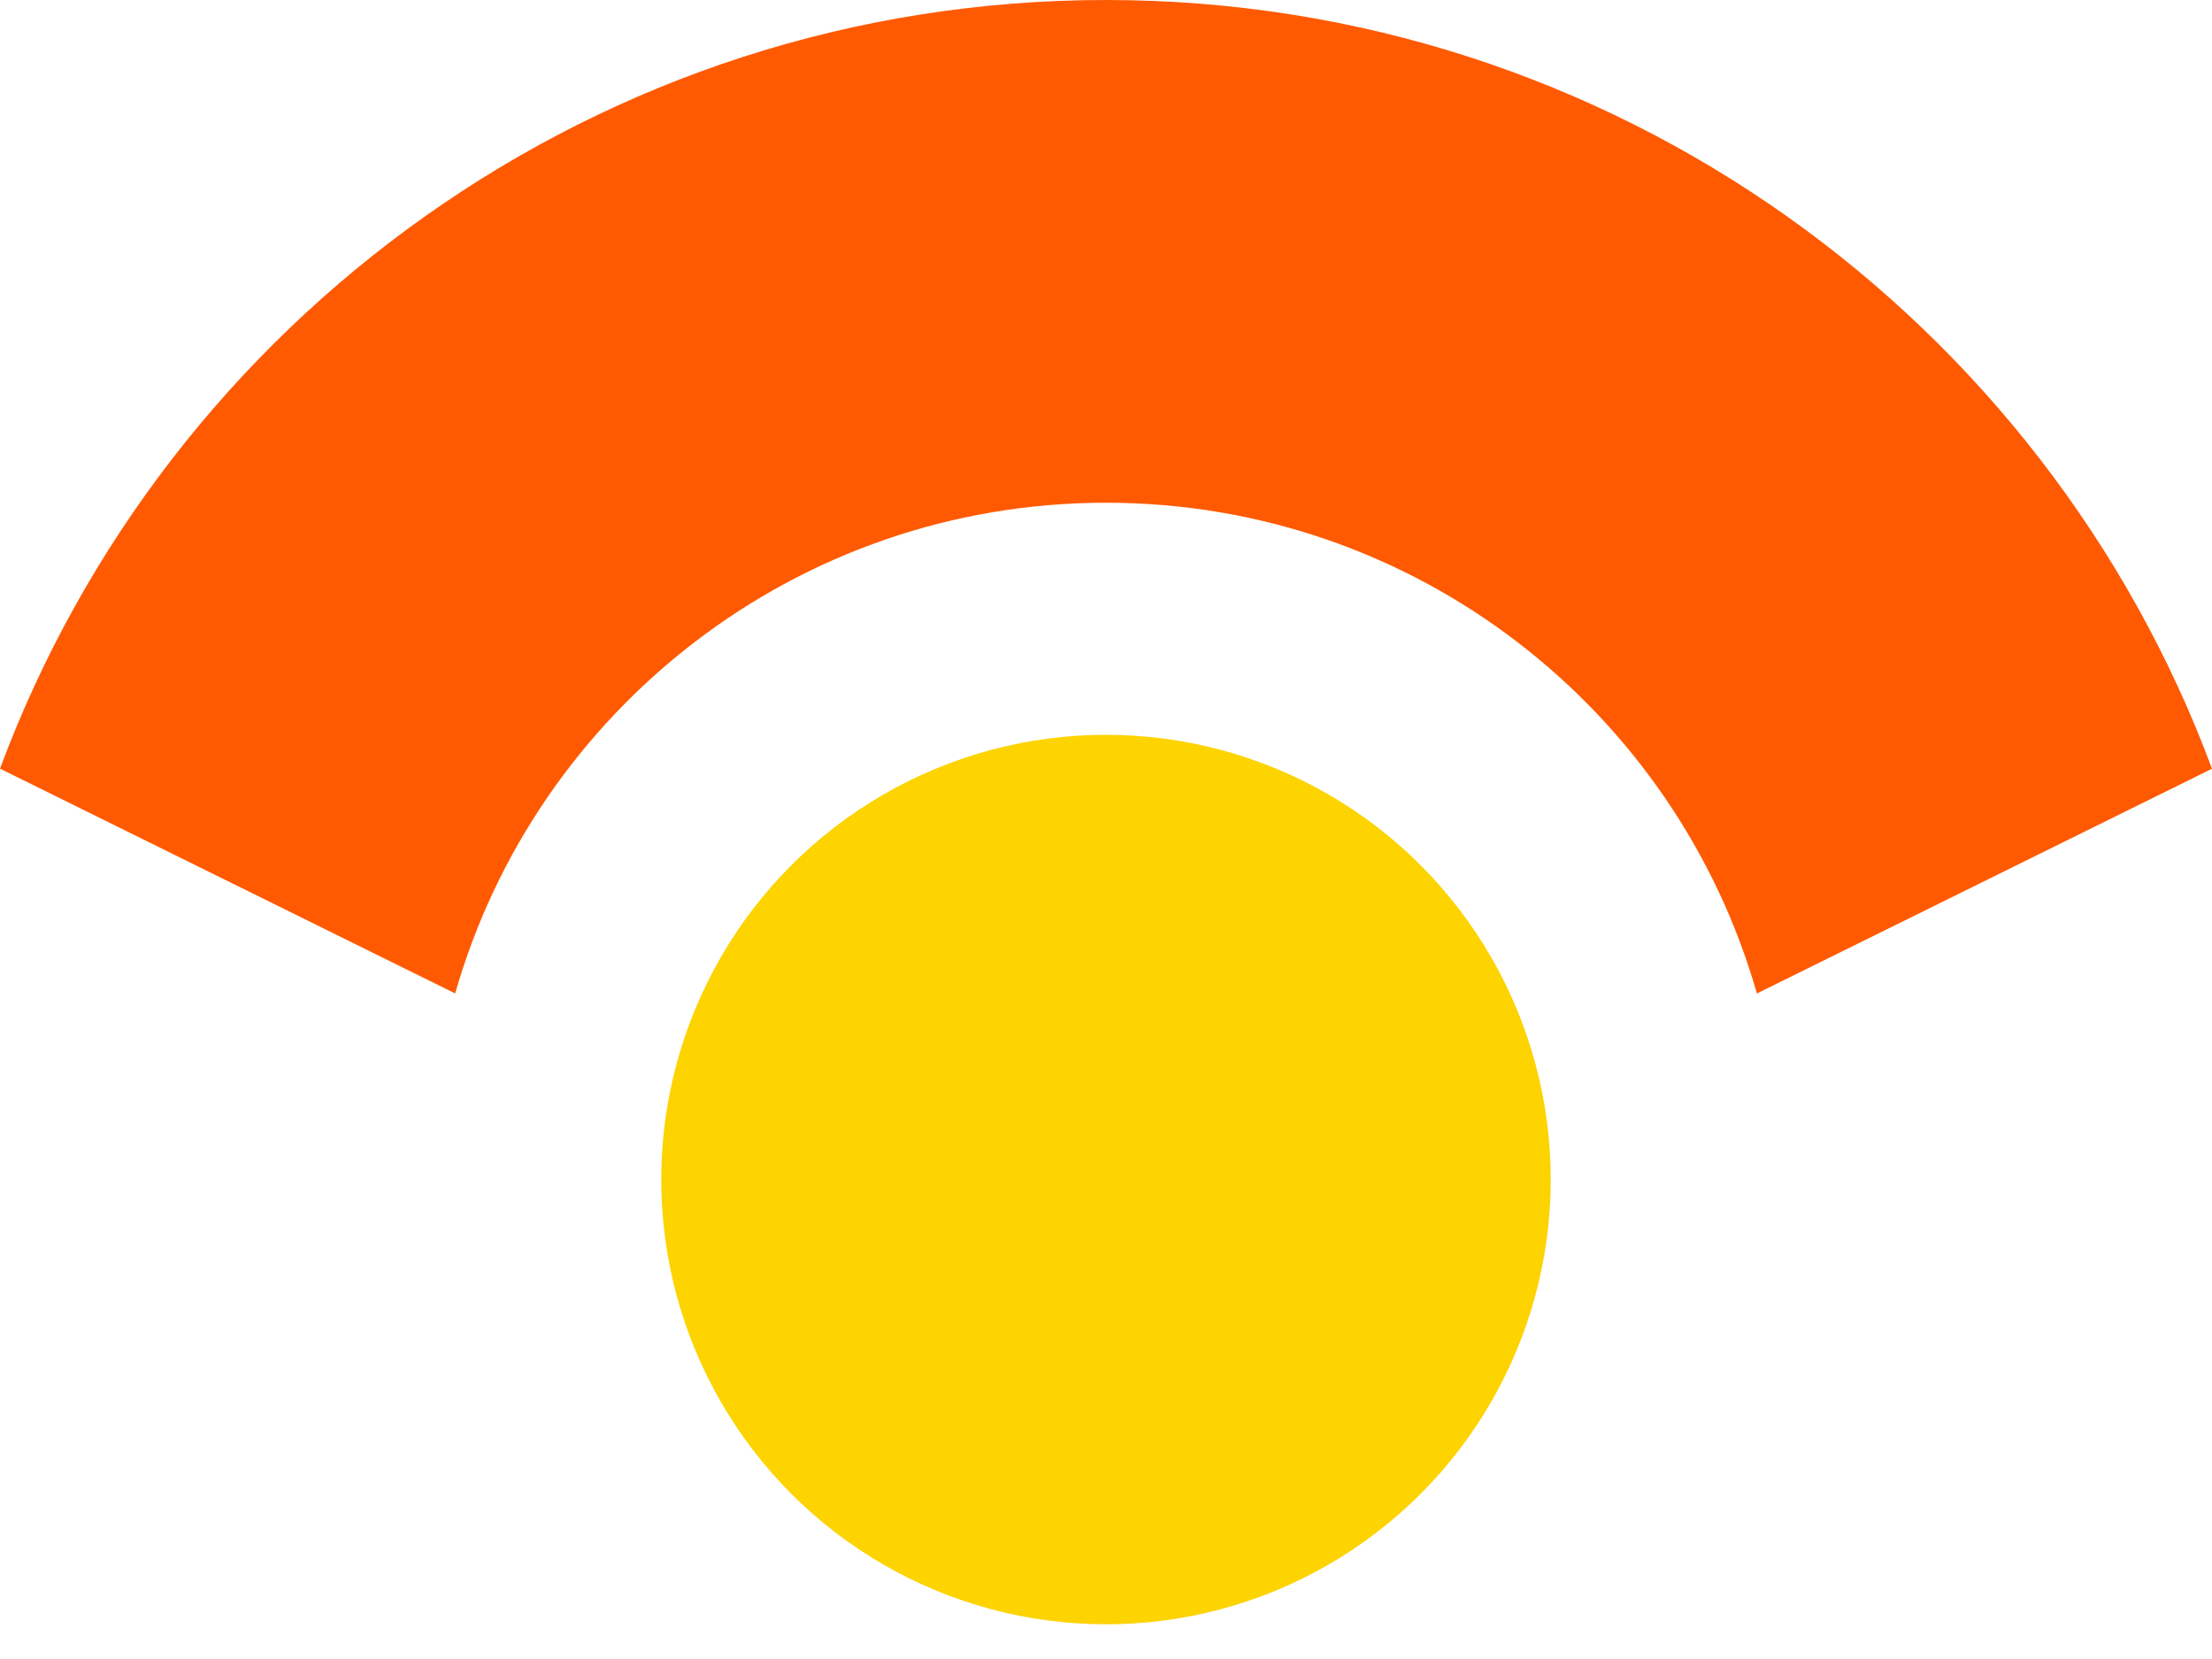 <svg  viewBox="0 0 36 27" fill="none" xmlns="http://www.w3.org/2000/svg">
<circle cx="18" cy="19.197" r="7.238" transform="rotate(180 18 19.197)" fill="#FDD300"/>
<path fill-rule="evenodd" clip-rule="evenodd" d="M36 12.511C33.285 5.205 26.25 0 18 0C9.75 0 2.715 5.205 0 12.51L7.408 16.168C8.723 11.558 12.968 8.182 18 8.182C23.033 8.182 27.278 11.558 28.593 16.169L36 12.511Z" fill="#FF5A02"/>
</svg>
